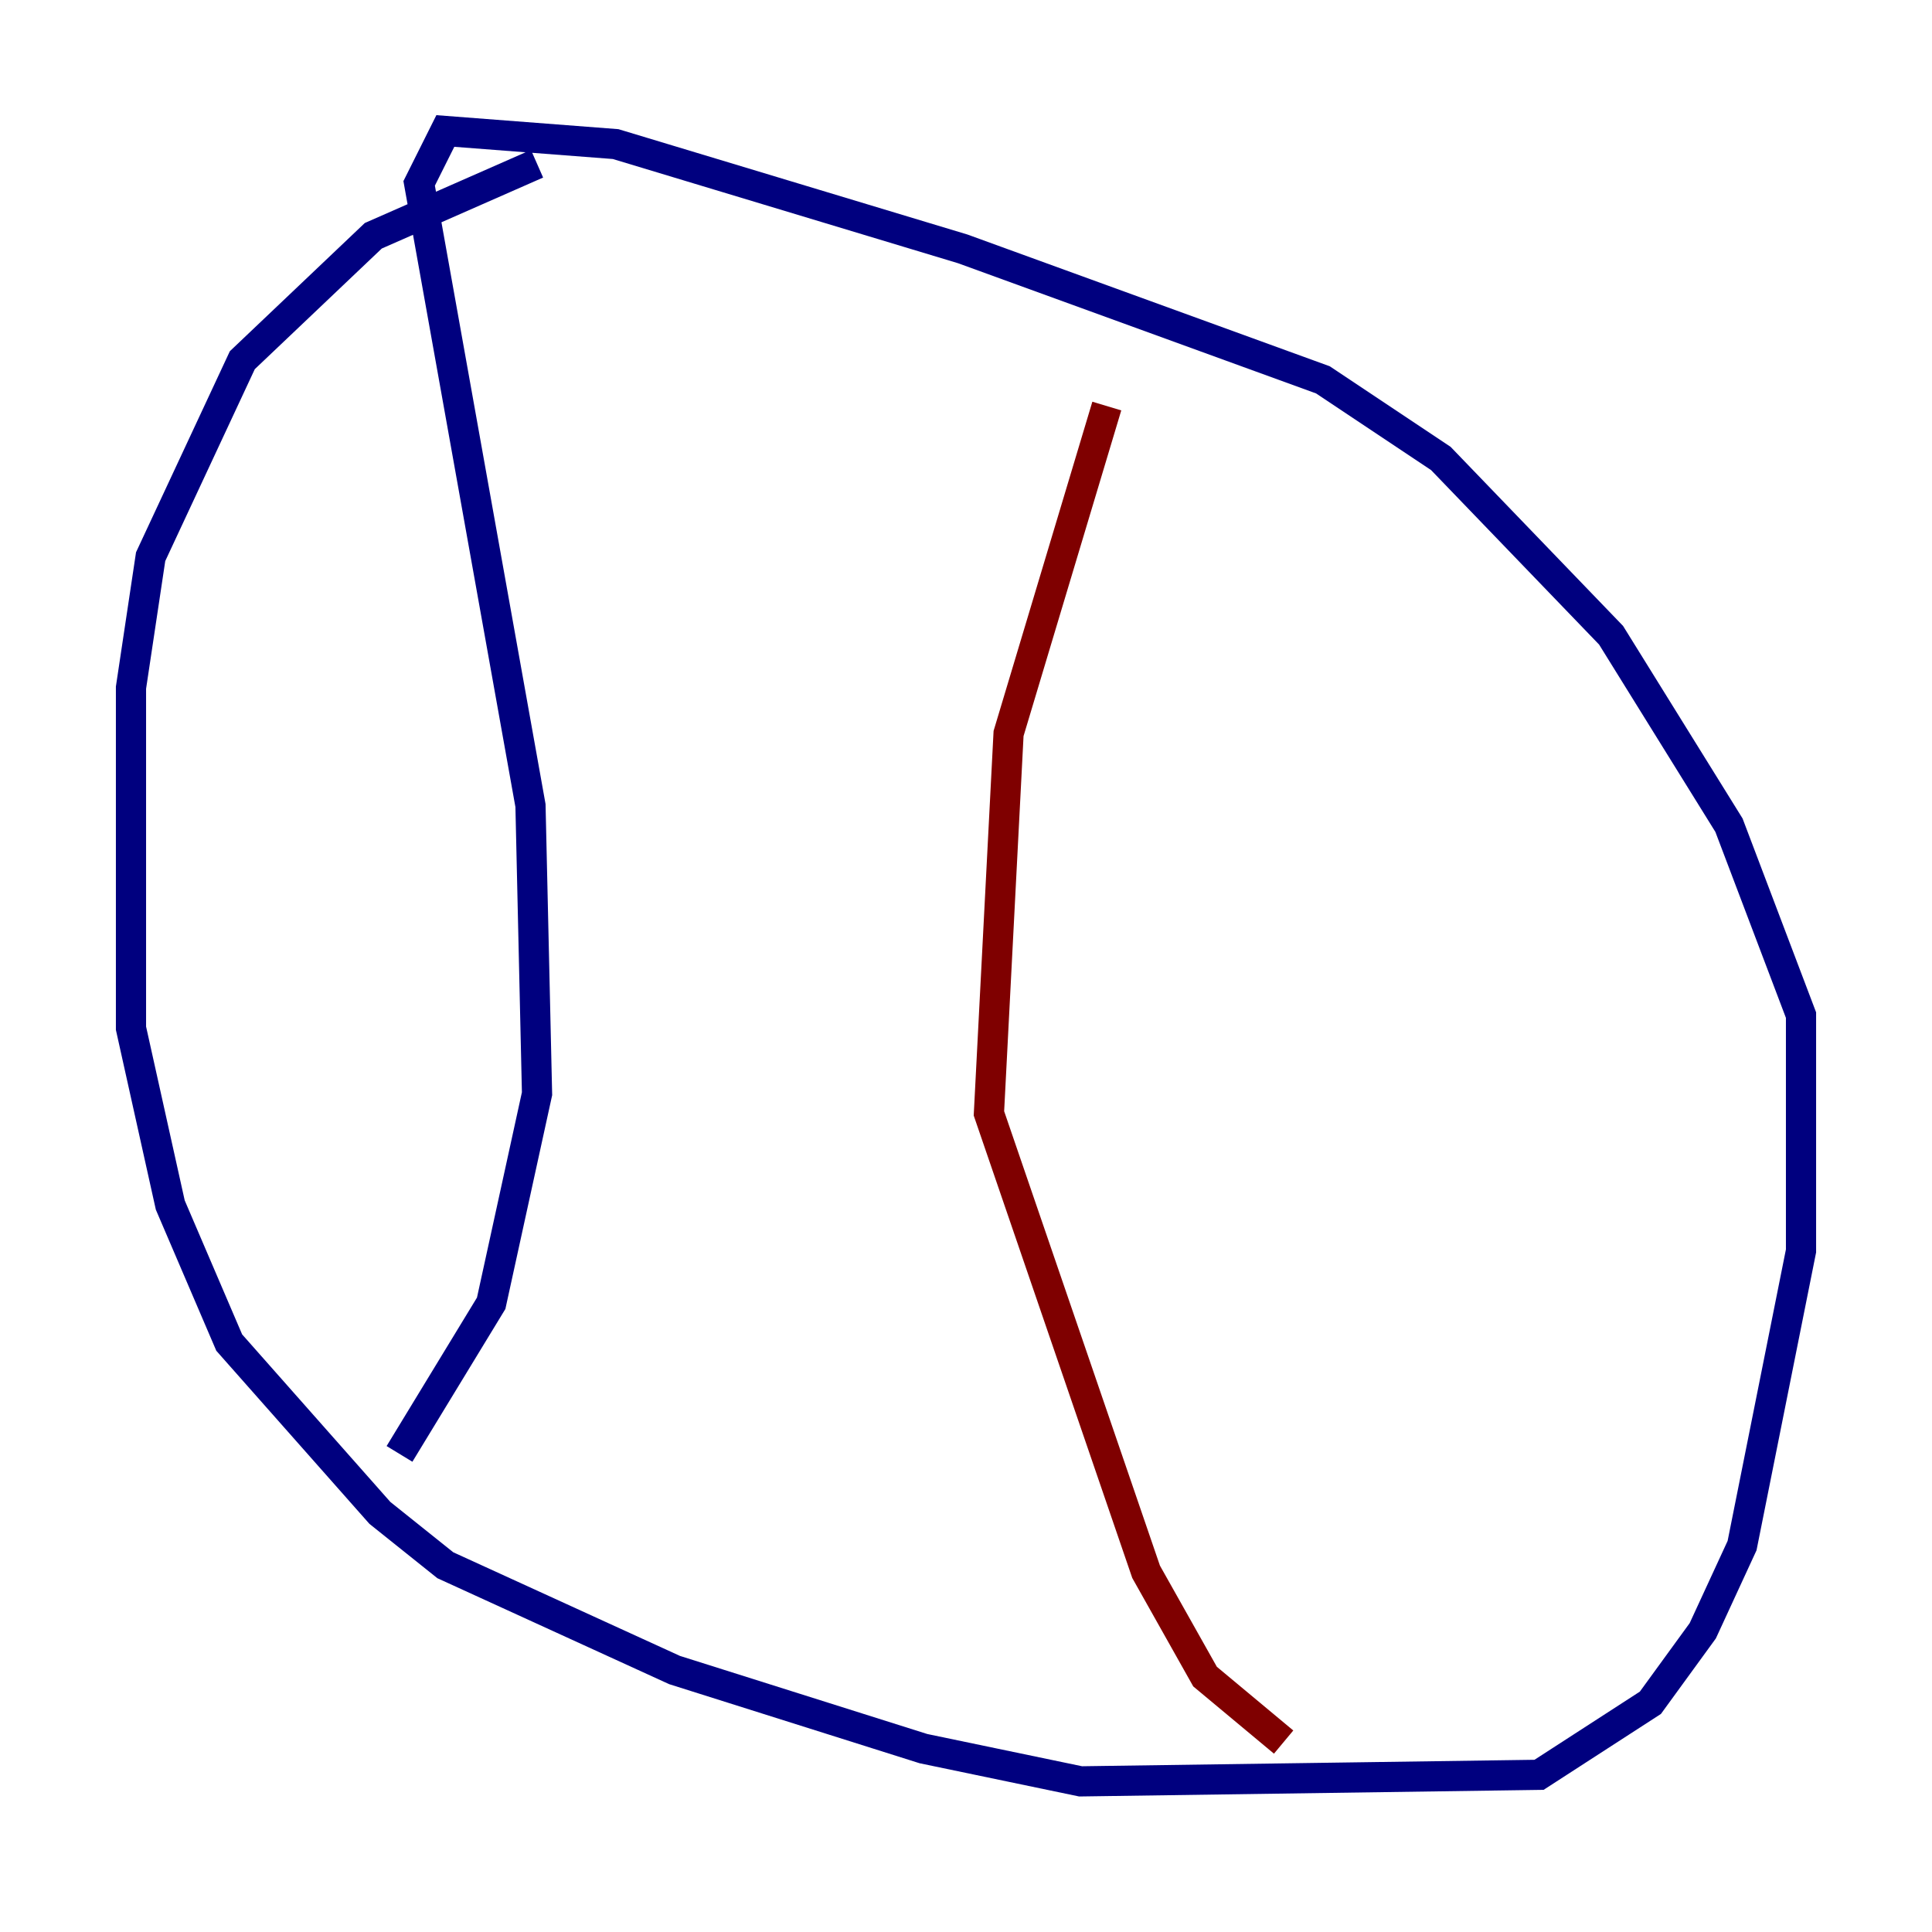 <?xml version="1.0" encoding="utf-8" ?>
<svg baseProfile="tiny" height="128" version="1.2" viewBox="0,0,128,128" width="128" xmlns="http://www.w3.org/2000/svg" xmlns:ev="http://www.w3.org/2001/xml-events" xmlns:xlink="http://www.w3.org/1999/xlink"><defs /><polyline fill="none" points="35.58,10.848 24.732,15.62 16.054,23.864 9.98,36.881 8.678,45.559 8.678,68.122 11.281,79.837 15.186,88.949 25.166,100.231 29.505,103.702 44.691,110.644 61.18,115.851 71.593,118.02 101.966,117.586 109.342,112.814 112.814,108.041 115.417,102.4 119.322,82.875 119.322,67.254 114.549,54.671 106.739,42.088 95.458,30.373 87.647,25.166 63.783,16.488 40.786,9.546 29.505,8.678 27.77,12.149 35.146,53.37 35.58,72.461 32.542,86.346 26.468,96.325" stroke="#00007f" stroke-width="2" /><polyline fill="none" points="73.329,26.902 66.82,48.597 65.519,73.763 75.932,104.136 79.837,111.078 85.044,115.417" stroke="#7f0000" stroke-width="2" /></svg>